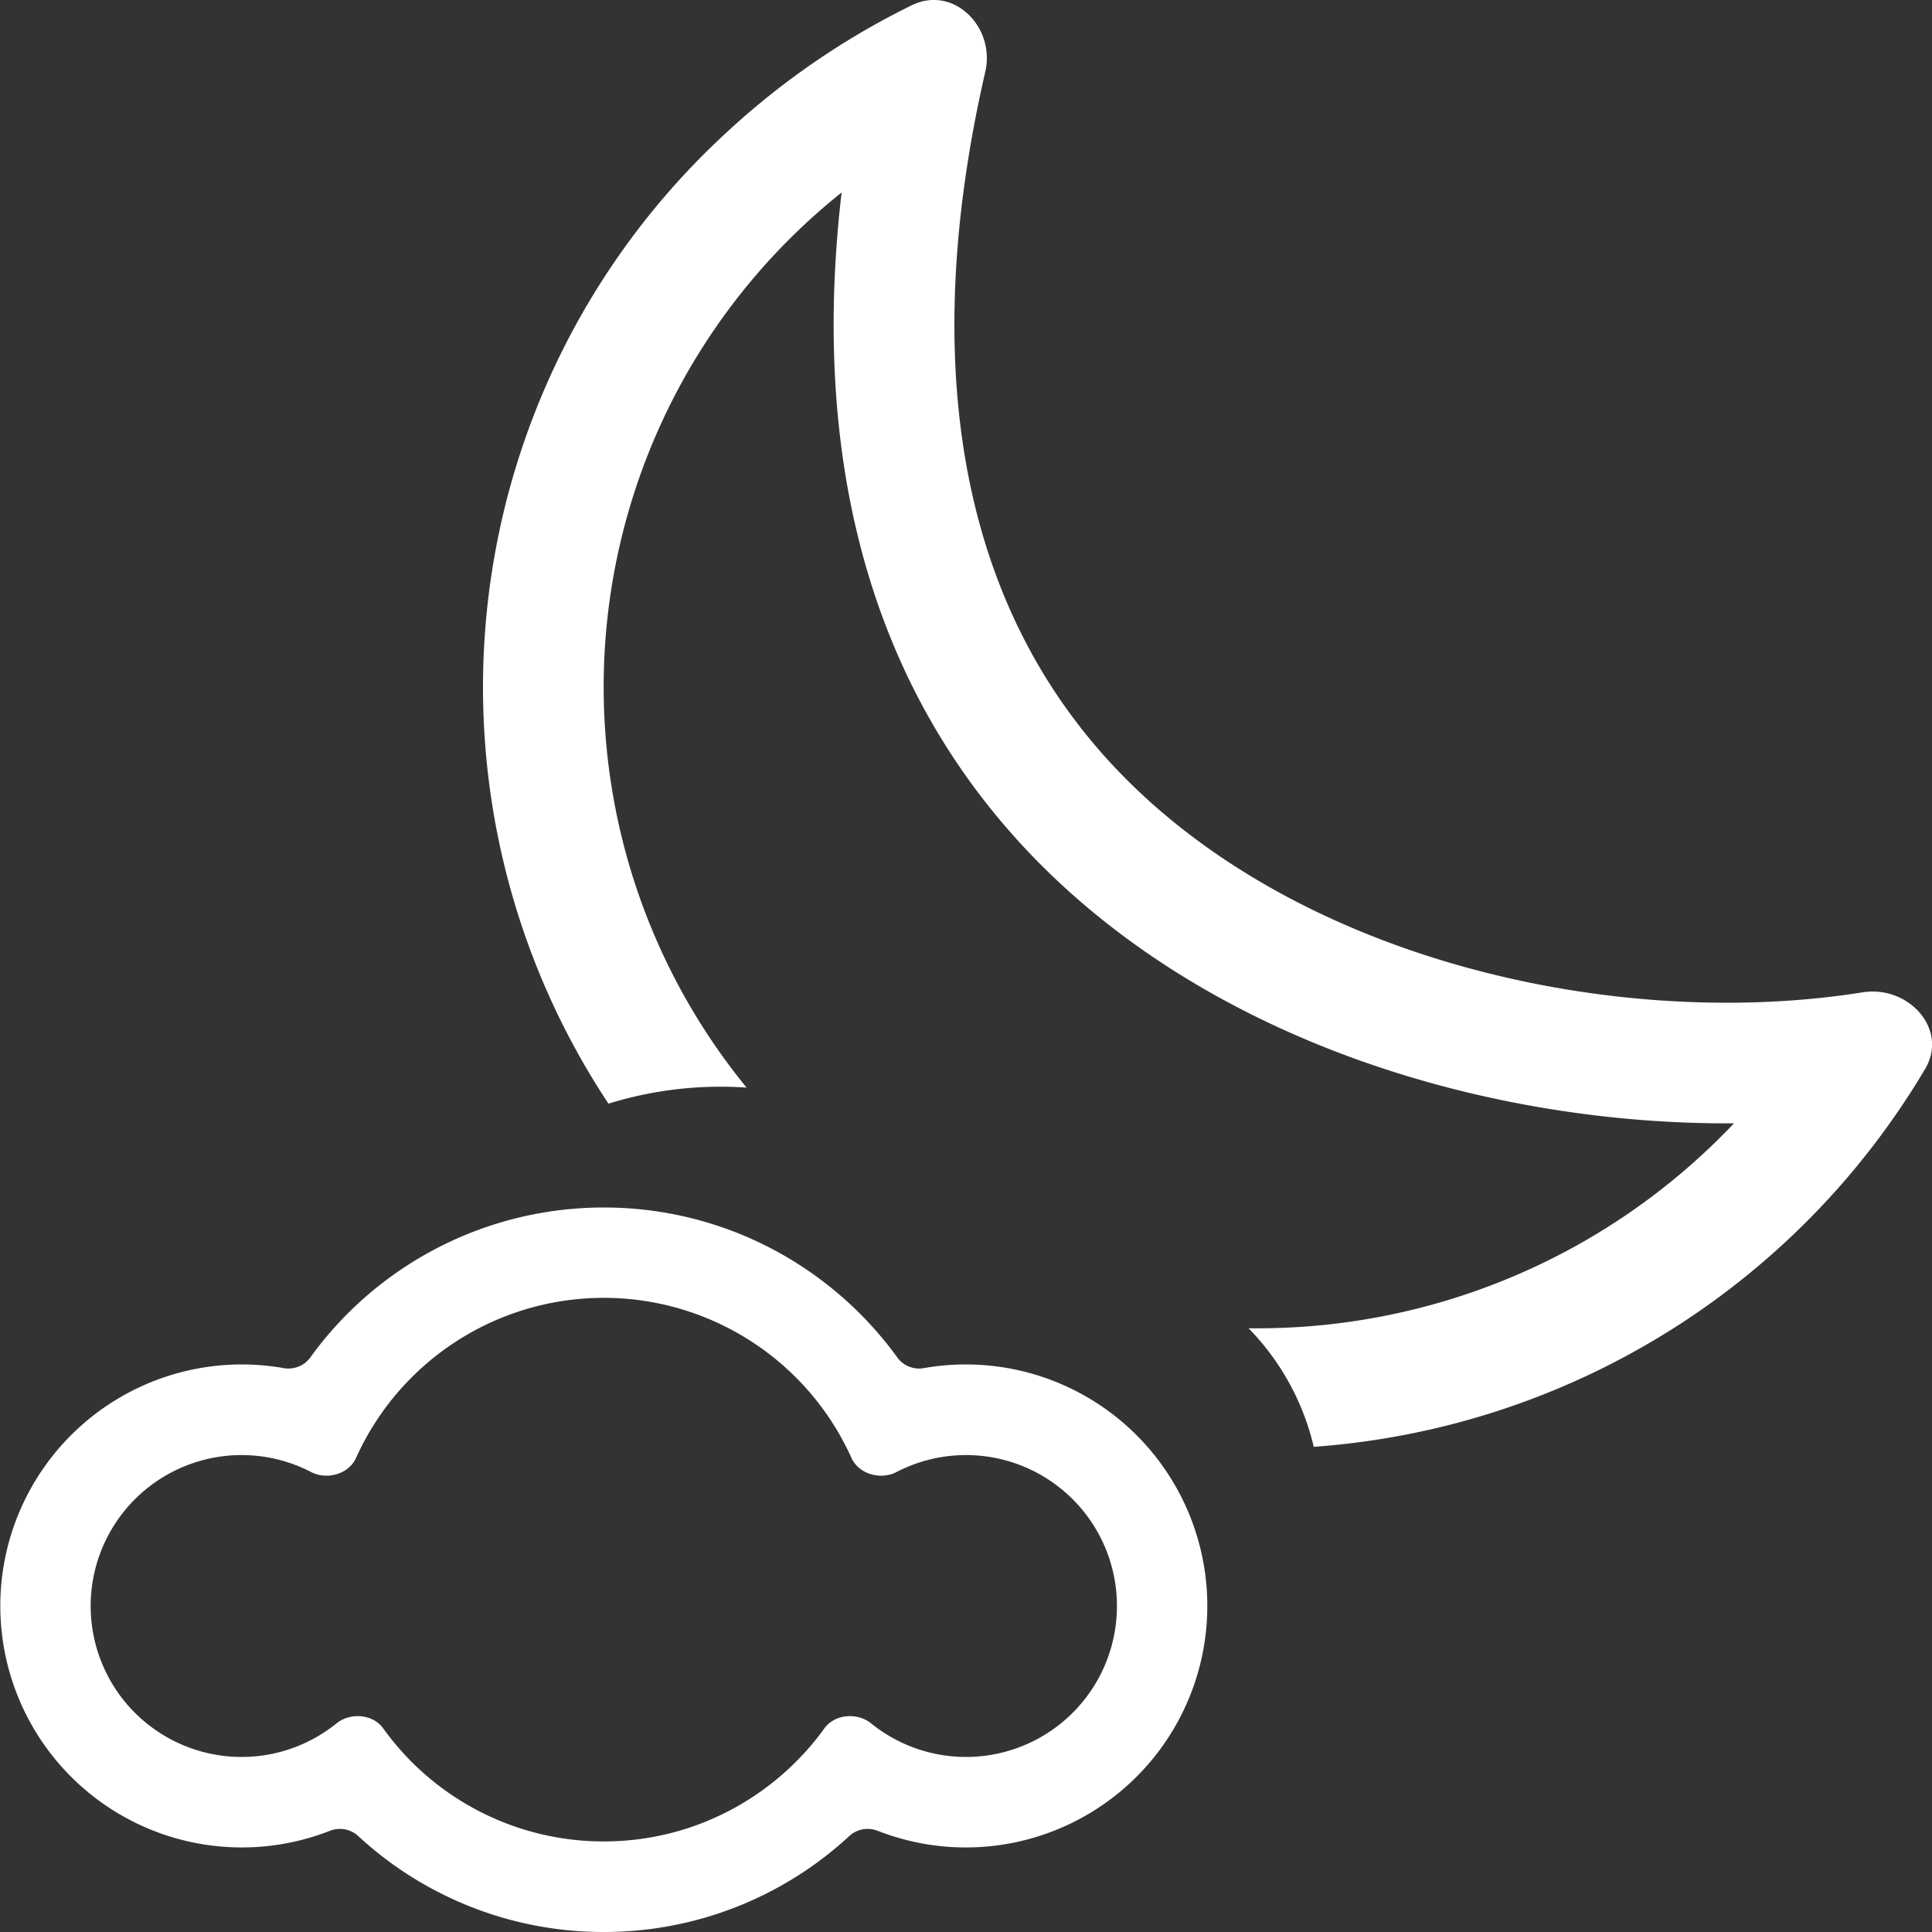 <svg xmlns="http://www.w3.org/2000/svg" width="16" height="16" fill="currentColor" class="qi-152" viewBox="0 0 16 16">
  <rect x="0" y="0" width="16" height="16" fill="#333333" stroke="none"/>
  <path d="M7.268 15.162a.224.224 0 0 0-.233.042A2.99 2.99 0 0 1 5 16a2.99 2.99 0 0 1-2.035-.796.224.224 0 0 0-.233-.042 2 2 0 1 1-.383-3.832.224.224 0 0 0 .22-.087A2.996 2.996 0 0 1 5 10c1 0 1.887.49 2.432 1.243.05.069.136.102.22.087a2 2 0 1 1-.383 3.832ZM5 15.25c.752 0 1.418-.37 1.827-.936.086-.12.273-.134.388-.041a1.25 1.25 0 1 0 .209-2.082c-.132.068-.312.017-.373-.118a2.25 2.25 0 0 0-4.102 0c-.06.135-.241.186-.372.118a1.25 1.25 0 1 0 .209 2.082c.114-.093.301-.079.387.04A2.247 2.247 0 0 0 5 15.25Zm3.526-8.185C7.013 5.477 6.755 3.428 6.97 1.594a5.241 5.241 0 0 0-.787 7.413 3.142 3.142 0 0 0-1.144.133 6.242 6.242 0 0 1 .98-8.045A6.404 6.404 0 0 1 7.55.044c.346-.17.694.179.61.549-.455 1.975-.422 4.195 1.091 5.782 1.513 1.587 4.147 2.166 6.175 1.843.38-.06.711.305.518.633a6.42 6.42 0 0 1-5.064 3.131 2.09 2.09 0 0 0-.54-.982 5.435 5.435 0 0 0 4.02-1.697c-2.036.013-4.347-.678-5.834-2.238Z" fill="white"/>
</svg>
